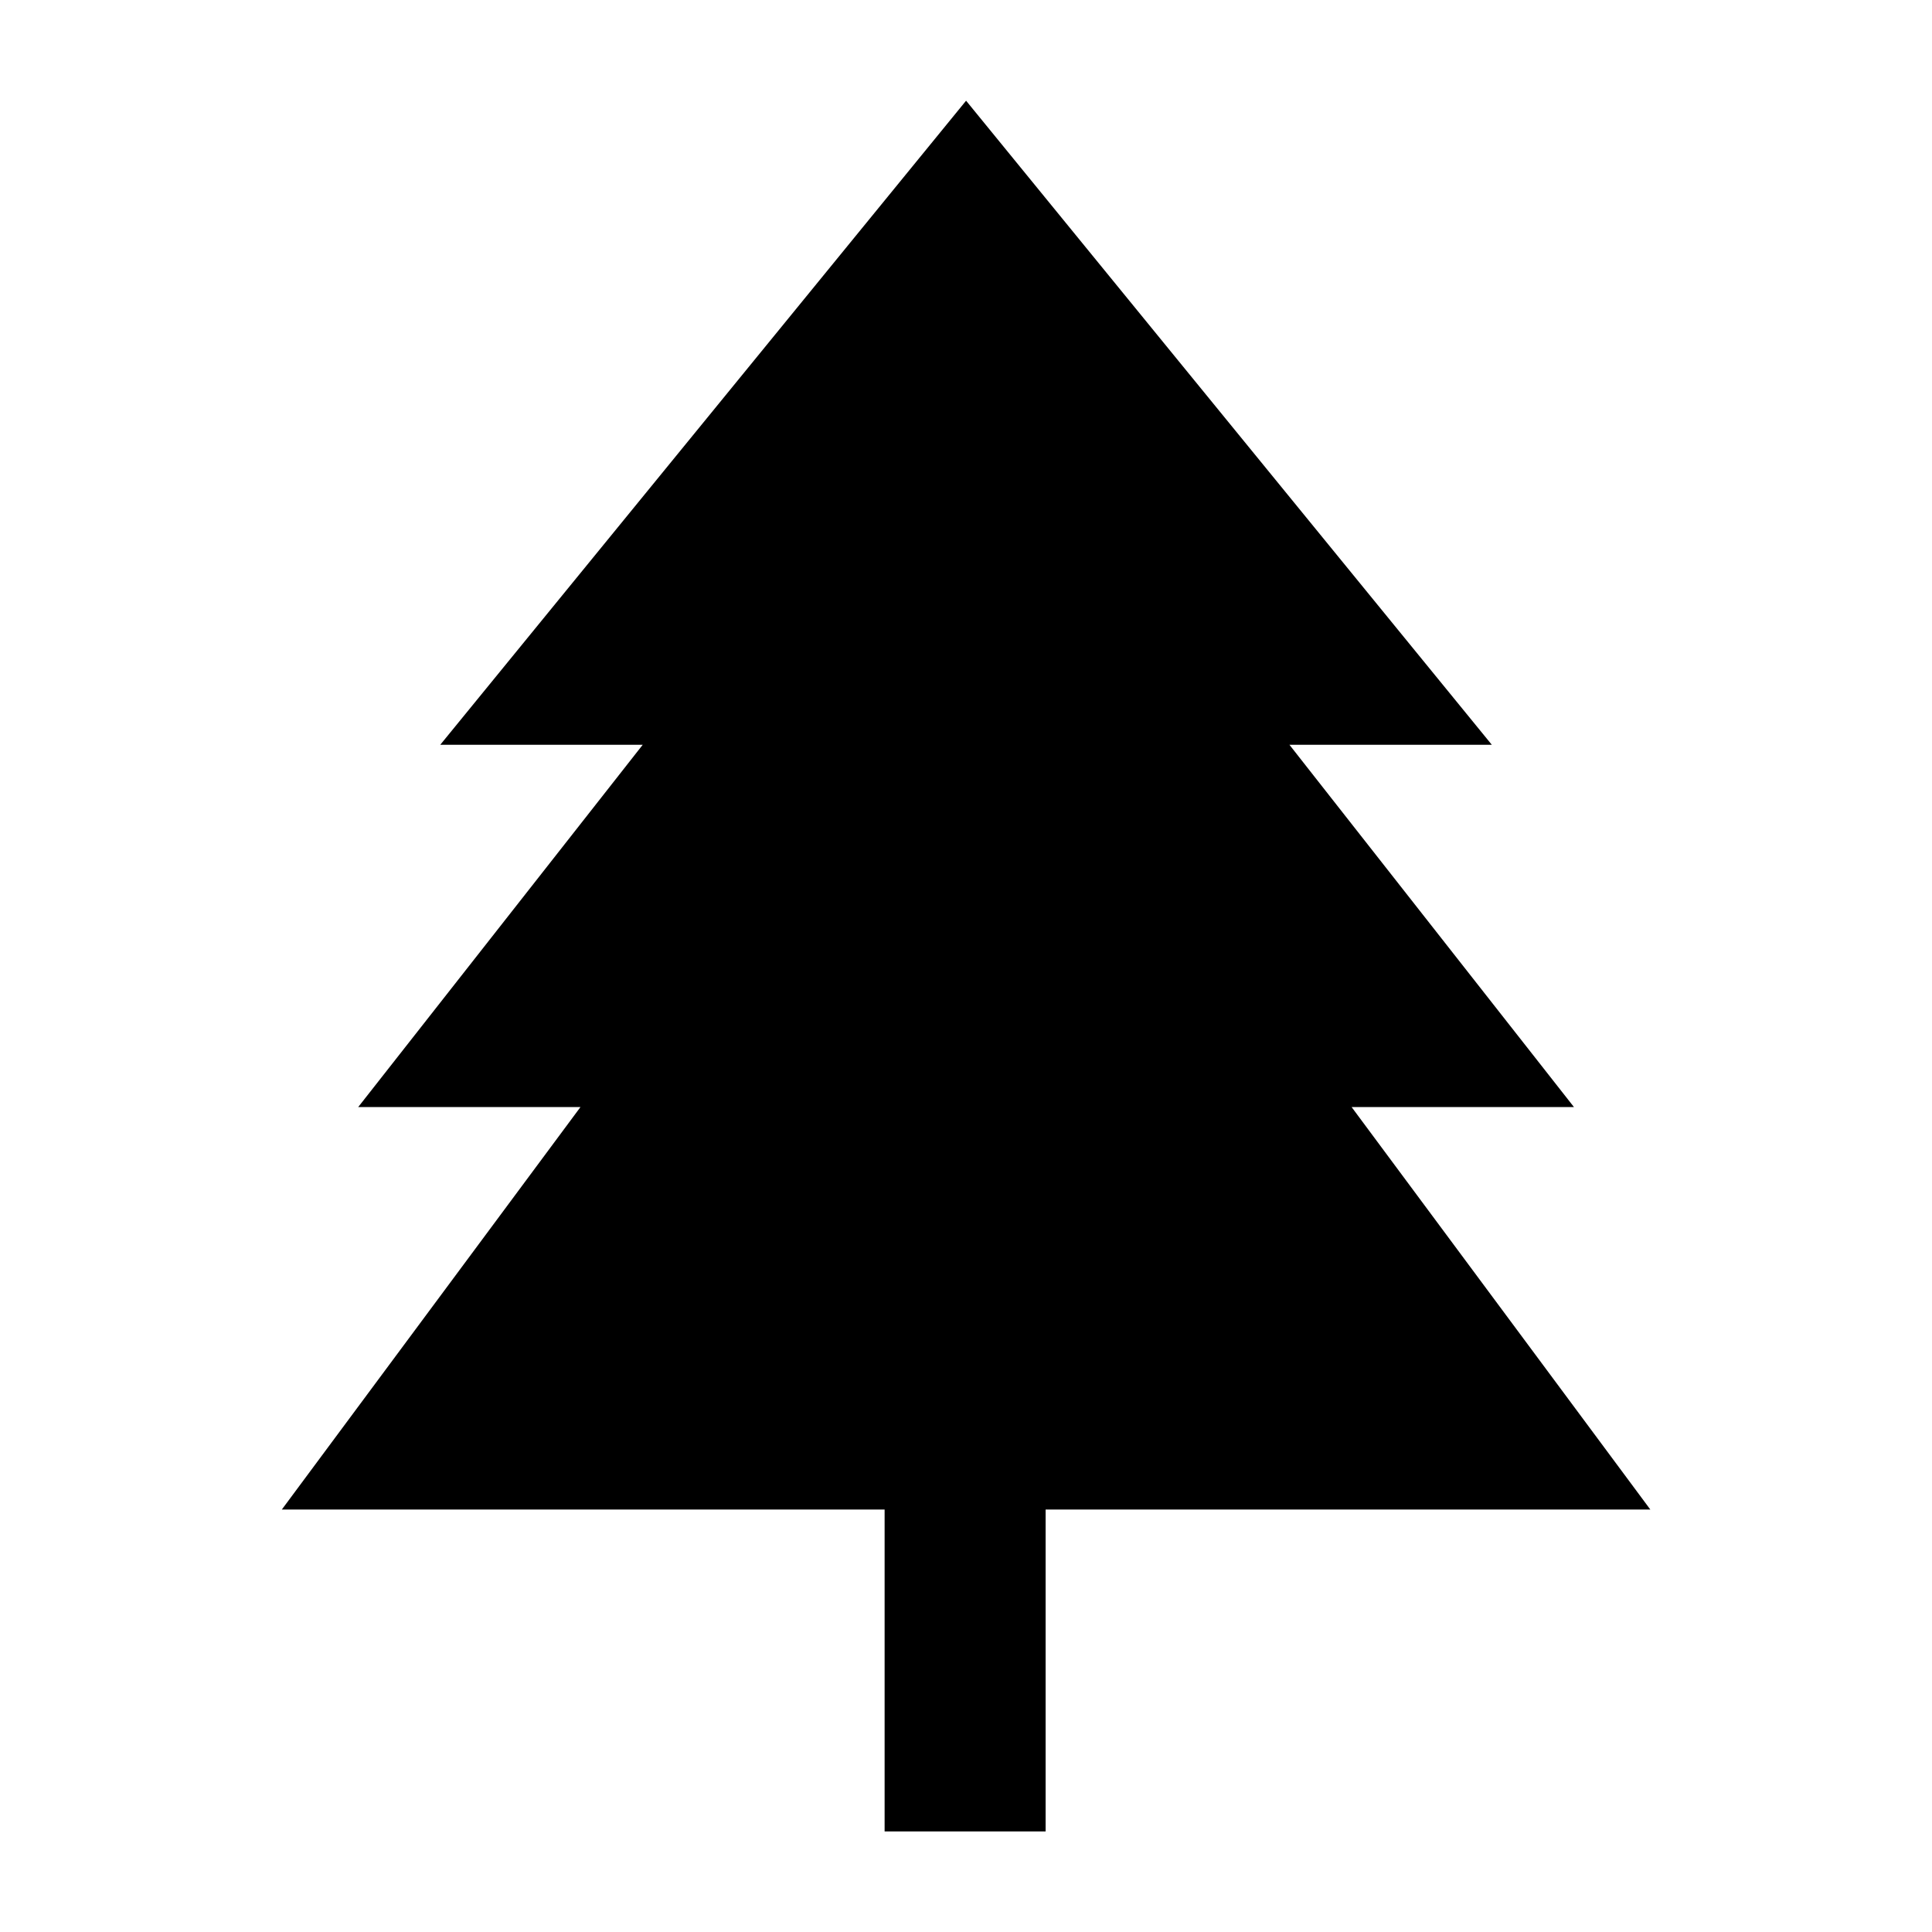 <svg width="24" height="24" viewBox="0 0 24 24" xmlns="http://www.w3.org/2000/svg">
    <path fill-rule="evenodd" clip-rule="evenodd" d="M18.532 9.252L12.001 1.251L5.469 9.252H7.984L4.45 13.752H7.211L3.501 18.752H10.989V22.751H12.989V18.752H20.501L16.79 13.752H19.552L16.018 9.252H18.532Z"/>
</svg>
